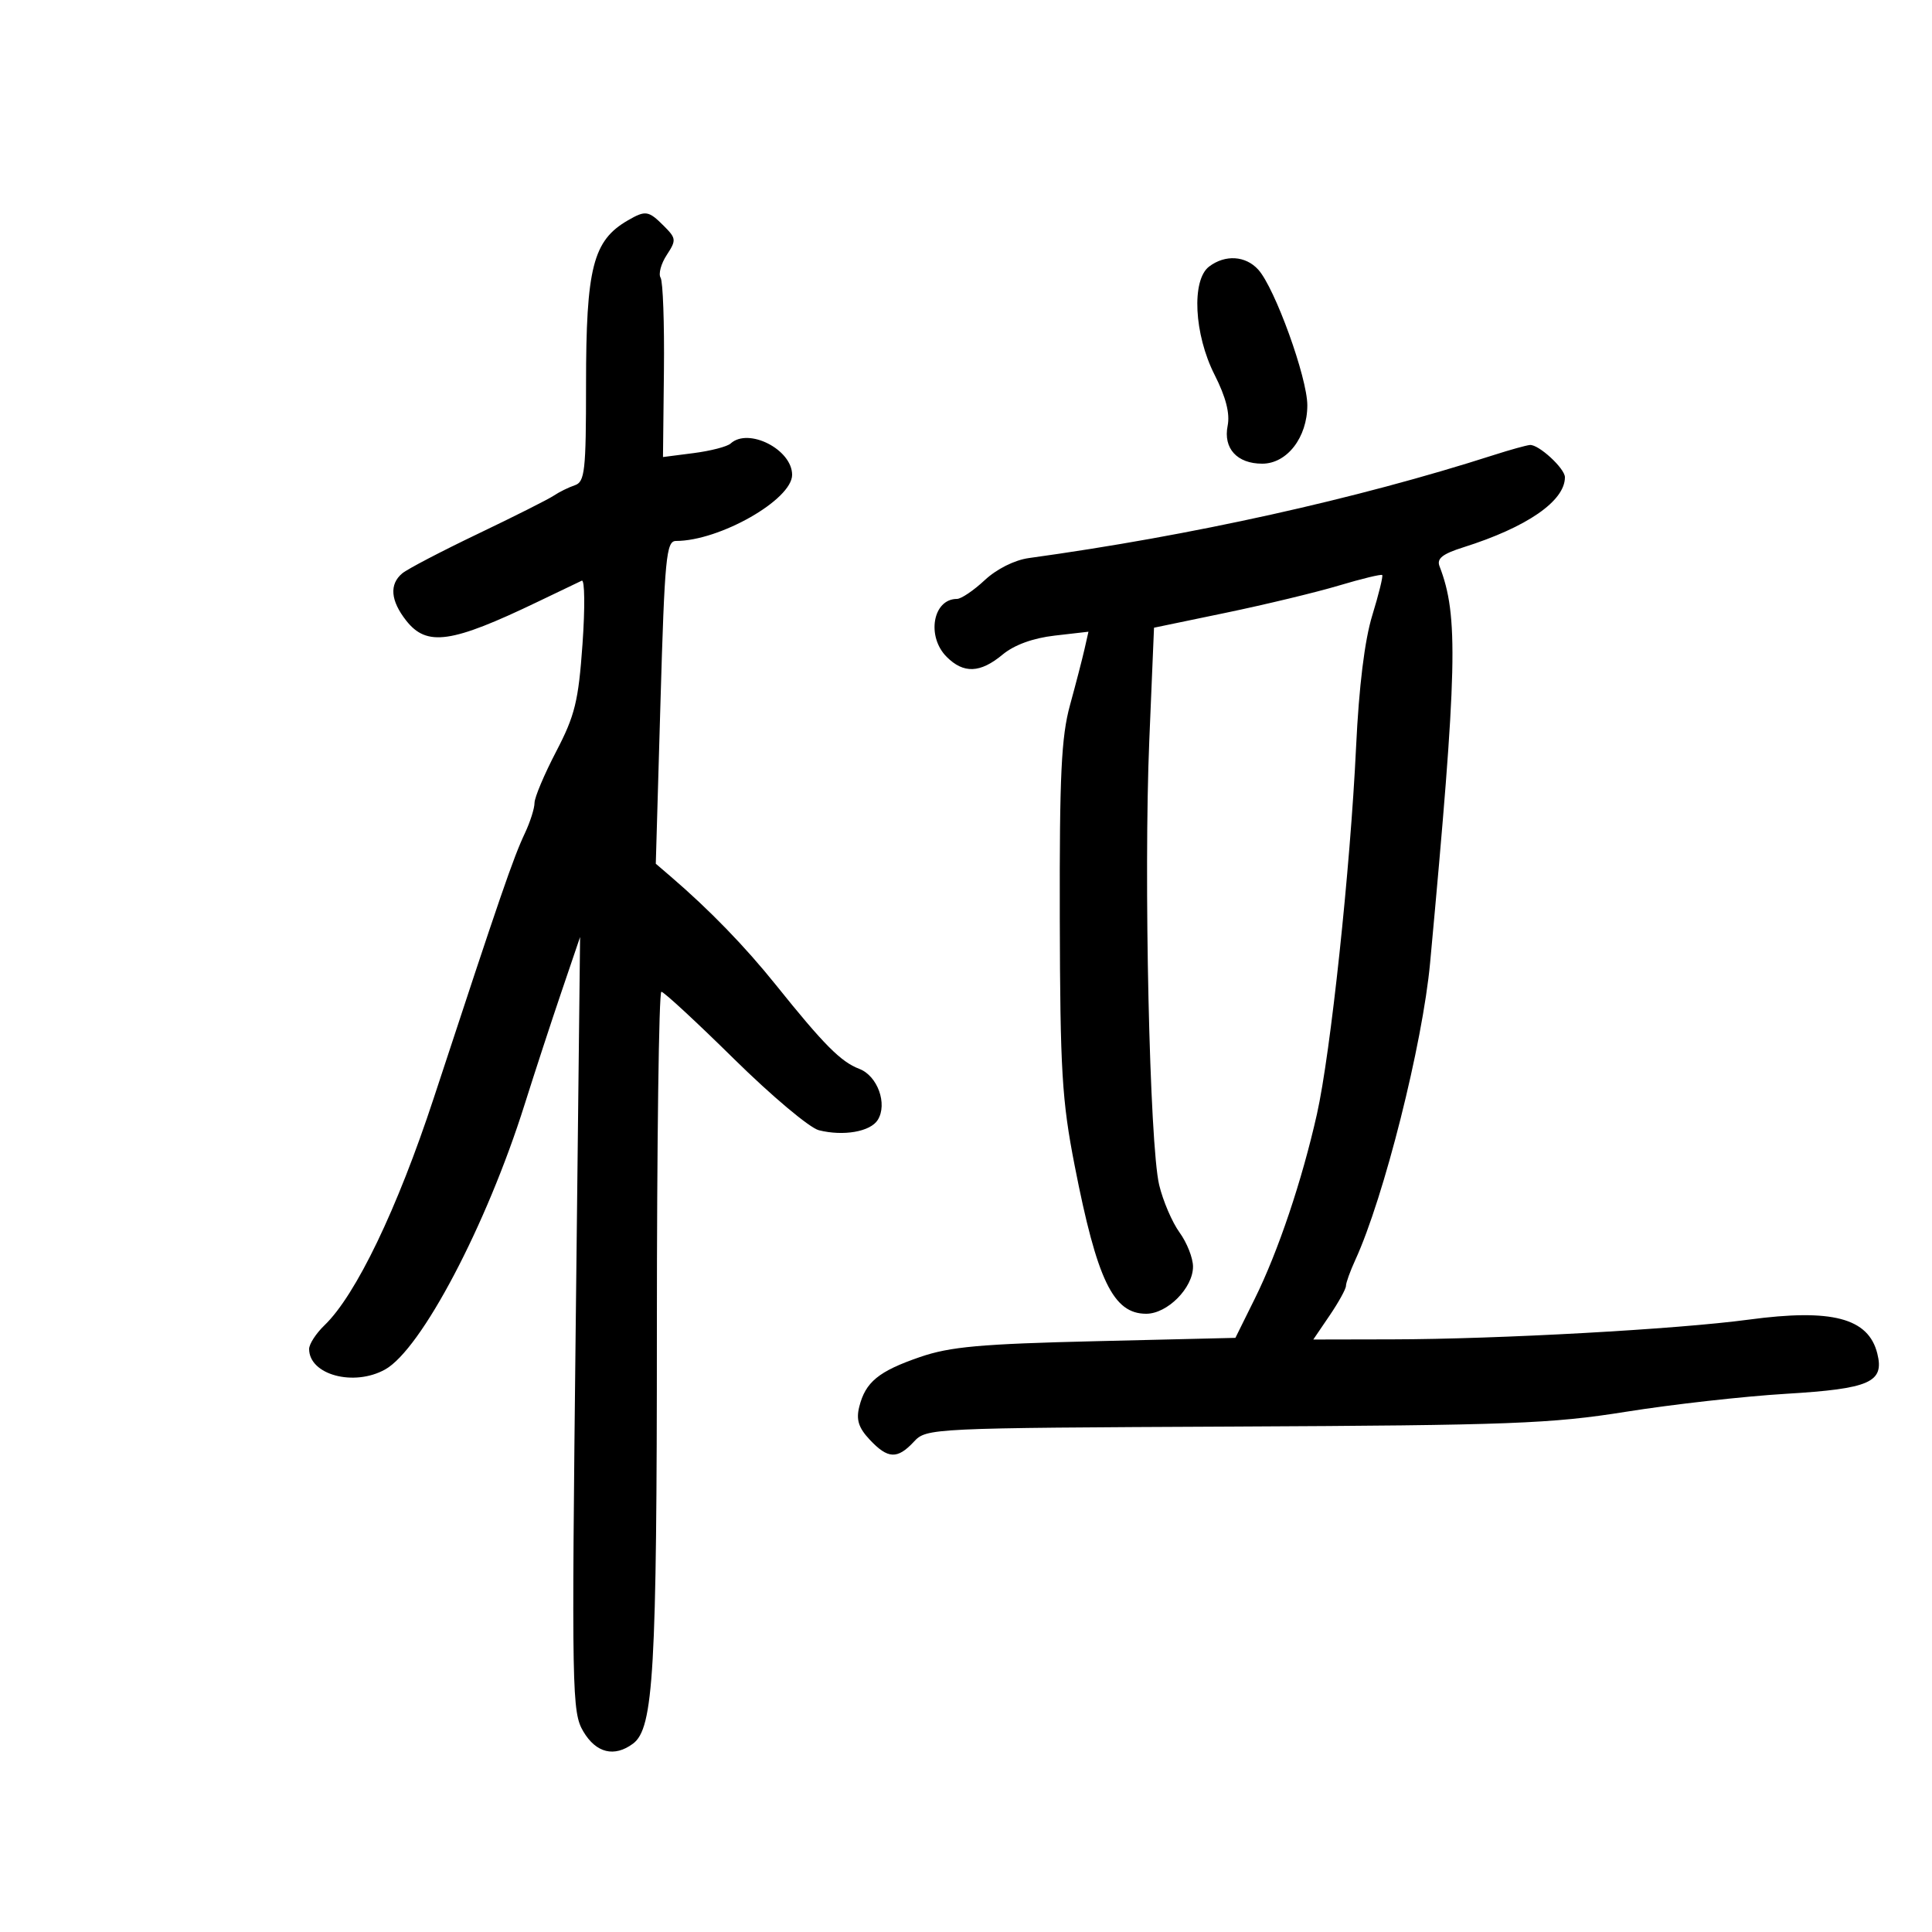 <svg xmlns="http://www.w3.org/2000/svg" width="300" height="300" viewBox="0 0 300 300" version="1.1">
	<path d="M 97.500 34.216 C 92.075 37.348, 91 41.562, 91 59.704 C 91 73.159, 90.813 74.829, 89.250 75.354 C 88.287 75.678, 86.825 76.398, 86 76.956 C 85.175 77.514, 79.874 80.183, 74.221 82.887 C 68.567 85.591, 63.280 88.353, 62.471 89.024 C 60.426 90.721, 60.635 93.266, 63.073 96.365 C 66.276 100.437, 70.080 99.893, 83.500 93.444 C 86.800 91.858, 89.877 90.383, 90.338 90.167 C 90.799 89.951, 90.850 94.380, 90.451 100.009 C 89.821 108.887, 89.280 111.098, 86.363 116.694 C 84.513 120.242, 83 123.832, 83 124.672 C 83 125.511, 82.333 127.616, 81.519 129.349 C 79.680 133.259, 77.808 138.697, 67.354 170.500 C 61.689 187.732, 55.255 201.113, 50.385 205.790 C 49.073 207.050, 48 208.706, 48 209.469 C 48 213.477, 54.936 215.352, 59.793 212.656 C 65.405 209.541, 75.552 190.270, 81.463 171.500 C 83.022 166.550, 85.598 158.675, 87.187 154 L 90.076 145.500 89.400 205.611 C 88.754 263.026, 88.806 265.864, 90.577 268.861 C 92.557 272.213, 95.398 272.908, 98.298 270.750 C 101.491 268.374, 102 259.522, 102 206.364 C 102 177.564, 102.313 154, 102.695 154 C 103.078 154, 108.151 158.691, 113.969 164.424 C 119.787 170.157, 125.720 175.143, 127.153 175.502 C 130.970 176.460, 135.155 175.729, 136.296 173.905 C 137.846 171.428, 136.266 167.052, 133.434 165.975 C 130.572 164.887, 127.940 162.239, 120.494 152.957 C 115.683 146.960, 110.166 141.271, 104.165 136.122 L 101.831 134.119 102.558 109.059 C 103.210 86.569, 103.456 84, 104.961 84 C 111.737 84, 123 77.588, 123 73.730 C 123 69.797, 116.210 66.342, 113.450 68.870 C 112.927 69.349, 110.351 70.017, 107.724 70.355 L 102.948 70.969 103.094 57.582 C 103.174 50.220, 102.942 43.715, 102.578 43.126 C 102.214 42.538, 102.642 40.950, 103.528 39.598 C 105.040 37.290, 105.012 37.012, 103.069 35.069 C 100.701 32.701, 100.244 32.631, 97.500 34.216 M 187.750 41.392 C 184.989 43.488, 185.412 51.907, 188.594 58.186 C 190.358 61.667, 191.009 64.205, 190.627 66.114 C 189.925 69.627, 192.091 72, 195.999 72 C 199.851 72, 203 67.920, 203 62.929 C 203 58.644, 197.964 44.723, 195.383 41.870 C 193.416 39.697, 190.245 39.498, 187.750 41.392 M 232 70.642 C 210.642 77.499, 185.074 83.168, 159.764 86.656 C 157.543 86.962, 154.764 88.353, 152.908 90.085 C 151.192 91.688, 149.251 93, 148.594 93 C 144.857 93, 143.825 98.825, 147 102 C 149.630 104.630, 152.213 104.526, 155.673 101.651 C 157.487 100.144, 160.384 99.086, 163.757 98.697 L 169.015 98.092 168.403 100.796 C 168.067 102.283, 167.051 106.200, 166.146 109.500 C 164.798 114.413, 164.512 120.391, 164.564 142.500 C 164.619 166.244, 164.898 170.887, 166.874 181 C 170.355 198.814, 172.859 204, 177.981 204 C 181.271 204, 185.250 199.994, 185.250 196.681 C 185.250 195.348, 184.310 192.962, 183.160 191.379 C 182.011 189.795, 180.587 186.475, 179.996 184 C 178.503 177.747, 177.576 136.090, 178.461 114.984 L 179.195 97.469 190.348 95.152 C 196.481 93.878, 204.388 91.973, 207.917 90.918 C 211.446 89.864, 214.466 89.132, 214.627 89.293 C 214.788 89.454, 214.096 92.267, 213.090 95.543 C 211.901 99.415, 211.019 106.575, 210.571 116 C 209.672 134.901, 206.620 163.519, 204.492 173 C 202.175 183.323, 198.470 194.335, 194.862 201.621 L 191.832 207.742 170.166 208.259 C 152.237 208.687, 147.525 209.111, 142.844 210.723 C 136.428 212.931, 134.389 214.601, 133.427 218.435 C 132.919 220.457, 133.316 221.707, 135.052 223.555 C 137.871 226.556, 139.341 226.624, 141.906 223.870 C 143.871 221.761, 144.350 221.739, 191.695 221.516 C 234.554 221.314, 240.845 221.076, 252.500 219.215 C 259.650 218.073, 270.818 216.819, 277.319 216.429 C 290.362 215.646, 292.630 214.645, 291.506 210.168 C 290.123 204.658, 284.476 203.172, 271.536 204.912 C 260.416 206.407, 232.700 207.942, 216.214 207.975 L 203.928 208 206.464 204.268 C 207.859 202.215, 209 200.146, 209 199.669 C 209 199.192, 209.652 197.384, 210.448 195.651 C 214.897 185.971, 220.900 162.127, 222.067 149.500 C 226.307 103.642, 226.497 95.621, 223.527 87.923 C 223.070 86.737, 223.982 86.012, 227.210 84.993 C 237.106 81.870, 243 77.806, 243 74.105 C 243 72.741, 238.907 68.974, 237.561 69.099 C 236.978 69.153, 234.475 69.848, 232 70.642" stroke="none" fill="black" fill-rule="evenodd"/>
</svg>
